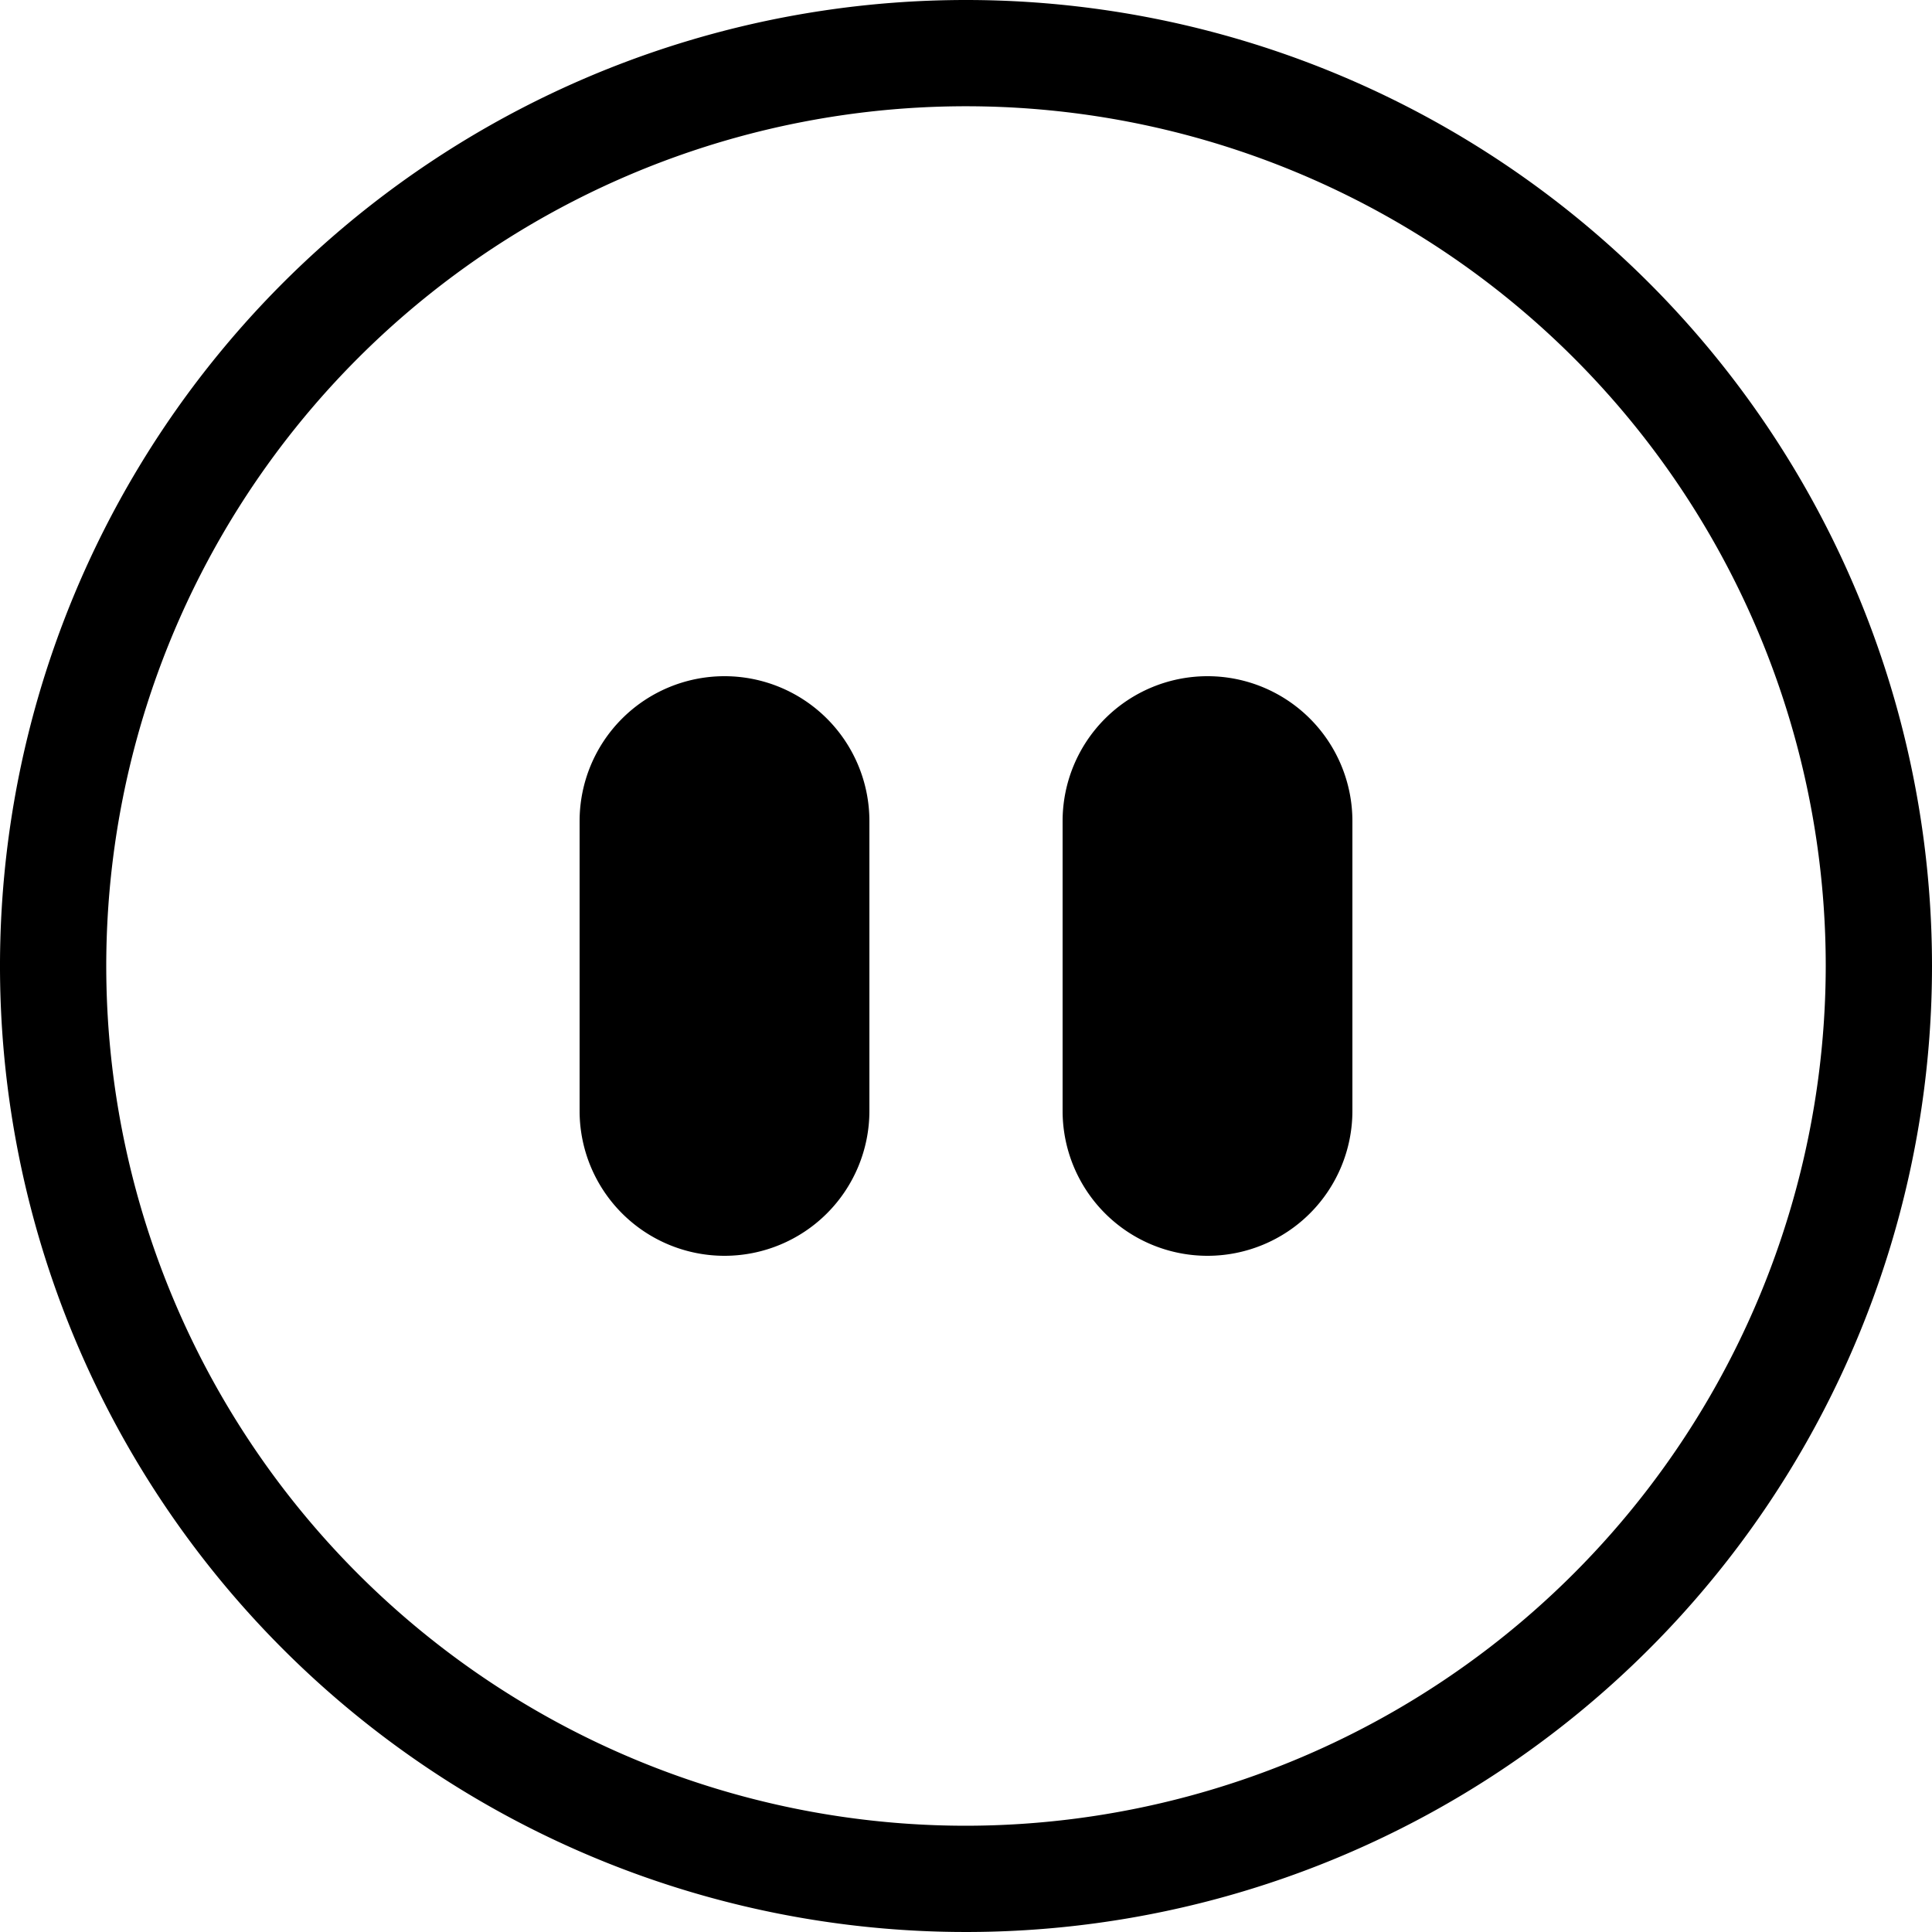 <svg id="Layer_1" data-name="Layer 1" xmlns="http://www.w3.org/2000/svg" xmlns:xlink="http://www.w3.org/1999/xlink" viewBox="0 0 20 20"><defs><clipPath id="clip-path"><circle cx="-410" cy="-286" r="23" fill="none"/></clipPath><clipPath id="clip-path-2"><path d="M-406.29-276.75l-.56-2.36a6.67,6.67,0,0,0,5.15-6.52,6.65,6.65,0,0,0-5.15-6.51l.56-2.37a9.09,9.09,0,0,1,7,8.88,9.09,9.09,0,0,1-7,8.88" fill="none" clip-rule="evenodd"/></clipPath><clipPath id="clip-path-3"><path d="M-407.5-281l-.56-2.37a2.26,2.26,0,0,0,1.75-2.21,2.26,2.26,0,0,0-1.75-2.22l.56-2.37a4.69,4.69,0,0,1,3.62,4.59A4.69,4.69,0,0,1-407.5-281" fill="none" clip-rule="evenodd"/></clipPath><clipPath id="clip-path-4"><polygon points="-416.3 -289.28 -421.17 -289.28 -421.17 -281.98 -416.3 -281.98 -410.22 -277.19 -410.22 -294.07 -416.3 -289.28" fill="none" clip-rule="evenodd"/></clipPath><clipPath id="clip-path-5"><circle cx="-379" cy="-306" r="23" fill="none"/></clipPath><clipPath id="clip-path-6"><path d="M-375.29-296.75l-.56-2.36a6.67,6.67,0,0,0,5.15-6.52,6.65,6.65,0,0,0-5.15-6.51l.56-2.37a9.09,9.09,0,0,1,7,8.88,9.09,9.09,0,0,1-7,8.88" fill="none" clip-rule="evenodd"/></clipPath><clipPath id="clip-path-7"><path d="M-376.5-301l-.56-2.37a2.26,2.26,0,0,0,1.75-2.21,2.26,2.26,0,0,0-1.75-2.22l.56-2.37a4.69,4.69,0,0,1,3.62,4.59A4.69,4.69,0,0,1-376.5-301" fill="none" clip-rule="evenodd"/></clipPath><clipPath id="clip-path-8"><polygon points="-385.3 -309.28 -390.17 -309.28 -390.17 -301.98 -385.3 -301.98 -379.22 -297.19 -379.22 -314.07 -385.3 -309.28" fill="none" clip-rule="evenodd"/></clipPath></defs><title>svg_pause-cl</title><path d="M10,0A10,10,0,1,0,20,10,10,10,0,0,0,10,0Zm0,18.9A8.9,8.9,0,1,1,18.9,10,8.91,8.91,0,0,1,10,18.9ZM9,8.5v3a1.5,1.5,0,0,1-3,0v-3a1.5,1.5,0,0,1,3,0Zm5,0v3a1.5,1.5,0,0,1-3,0v-3a1.5,1.5,0,0,1,3,0Z"/></svg>
